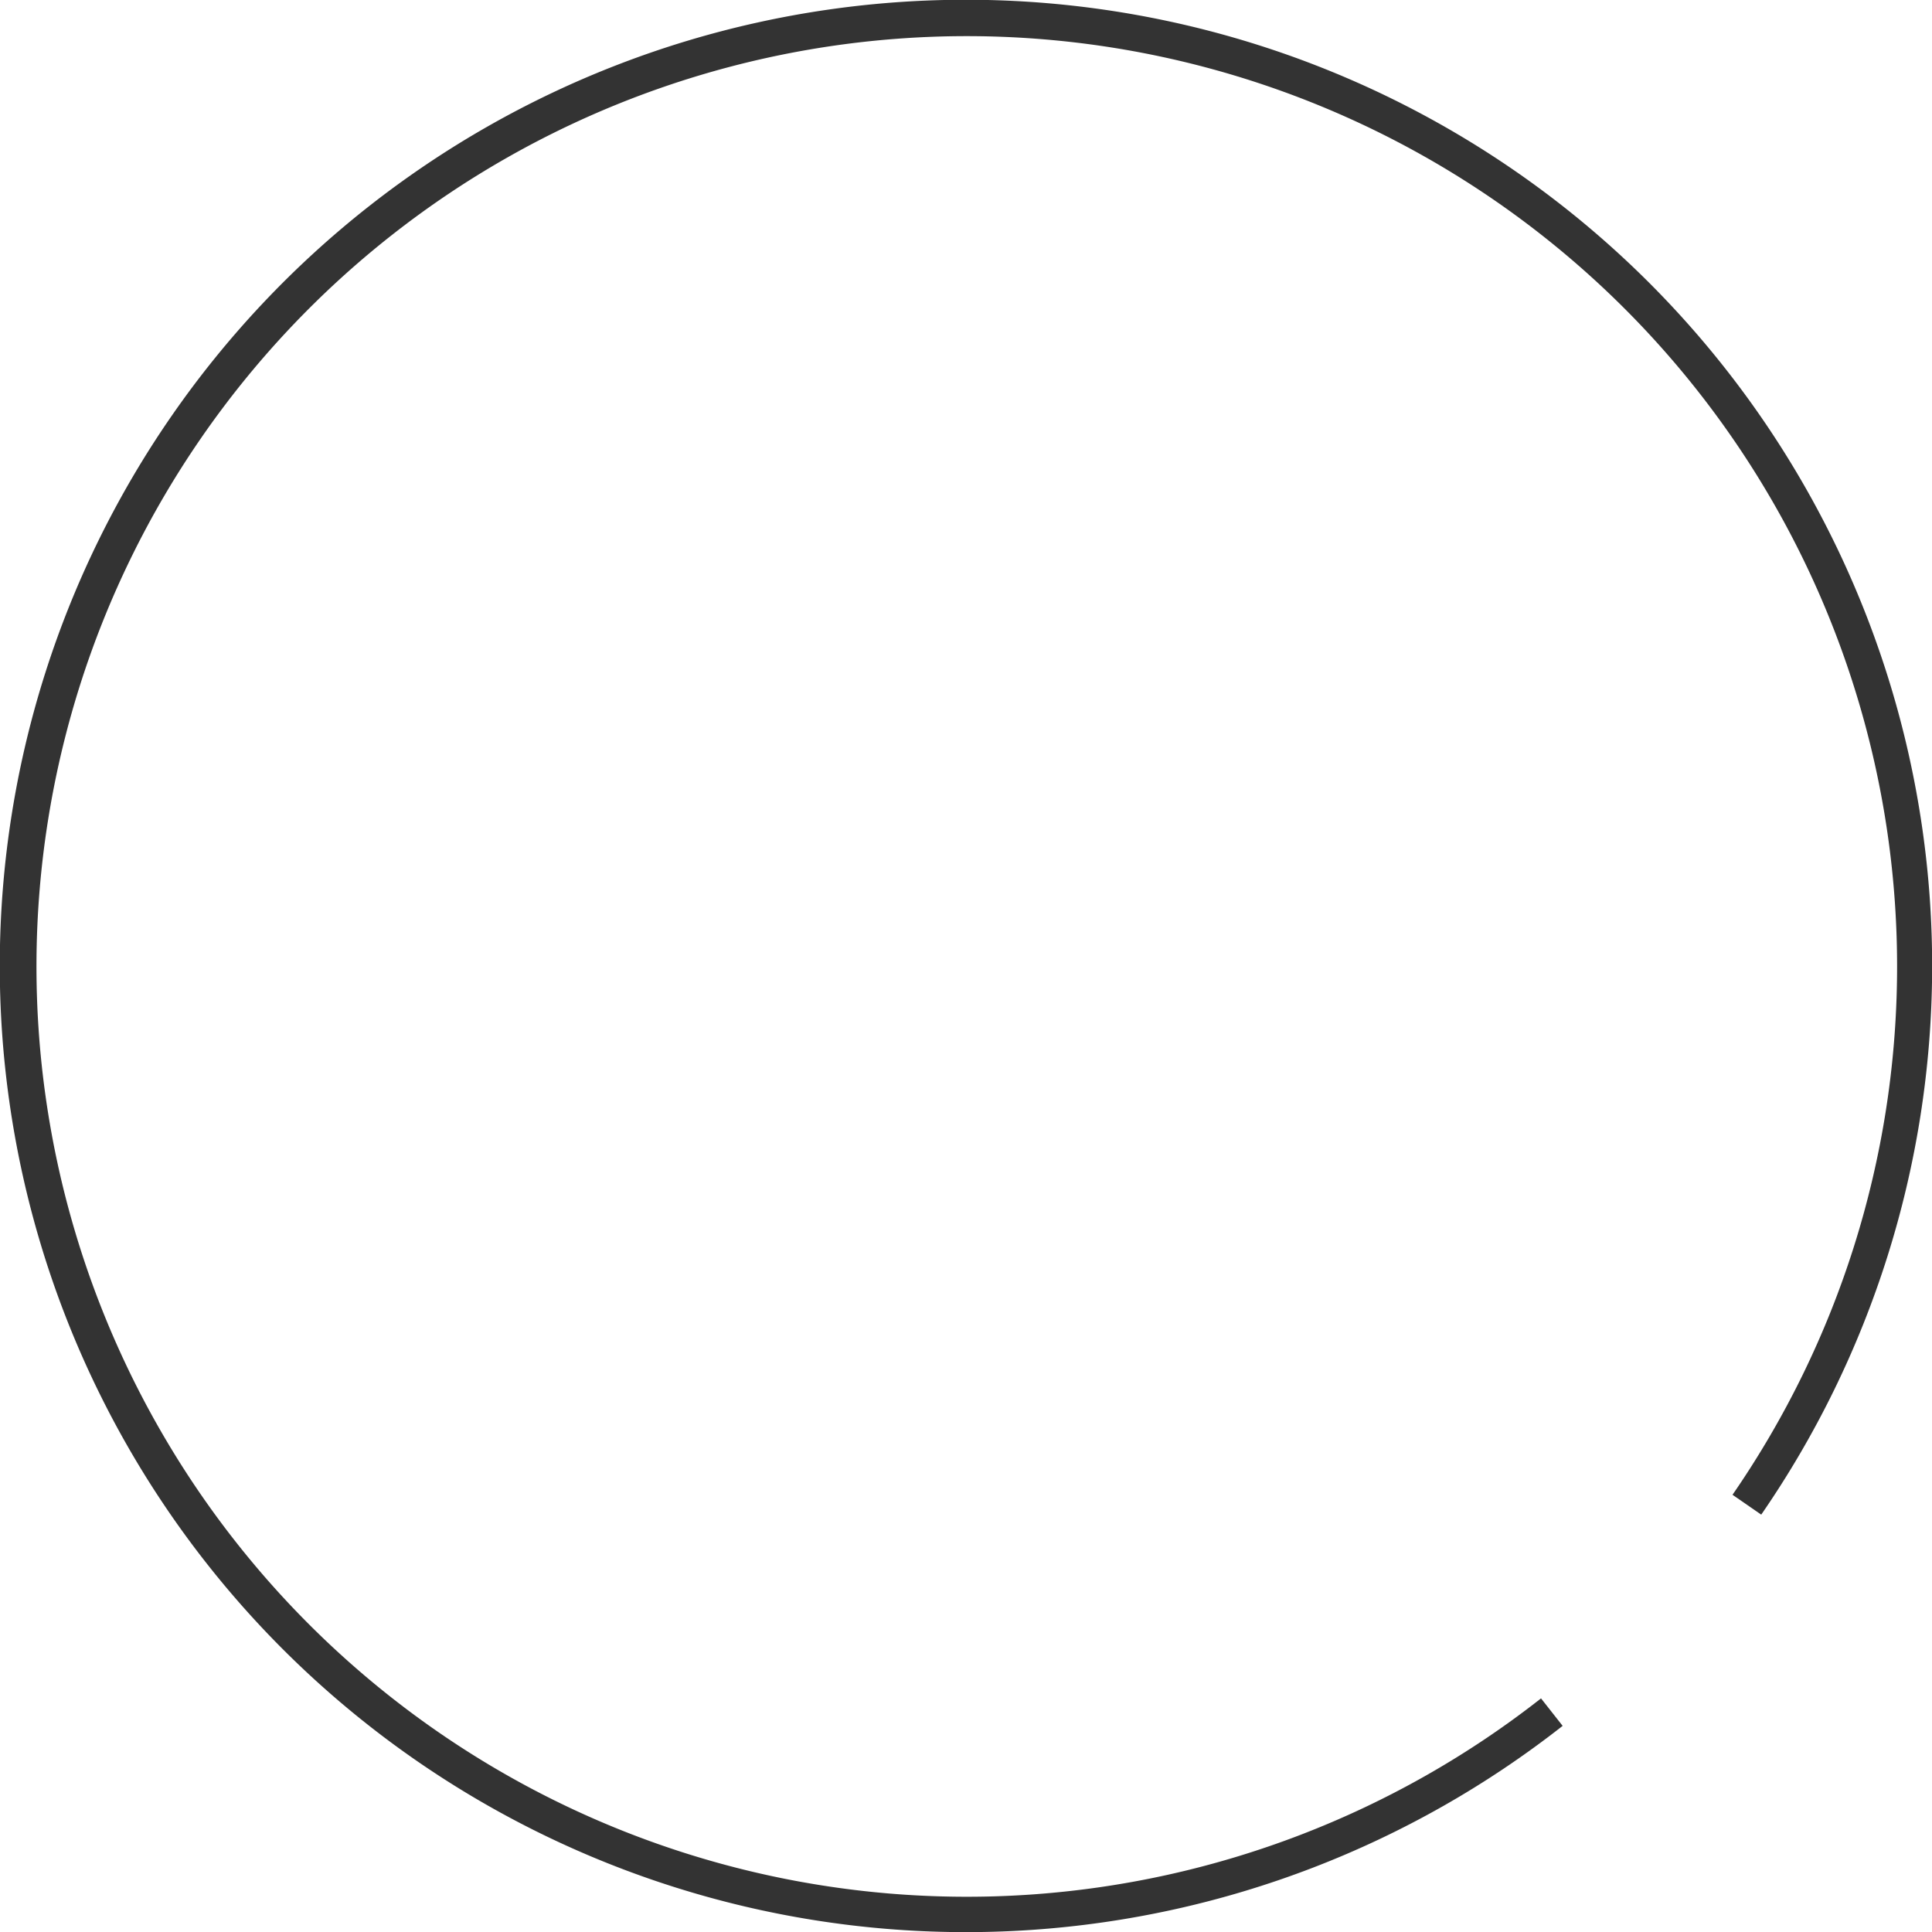 <svg xmlns="http://www.w3.org/2000/svg" width="95" height="95.001" viewBox="0 0 95 95.001">
  <path id="パス_1949" data-name="パス 1949" d="M780.339,730.547a45.745,45.745,0,1,1,9.414-10.01l1.412.976A47.509,47.509,0,1,0,781.4,731.9l-1.062-1.35Z" transform="translate(-704.562 -647.036)" fill="#333"/>
</svg>

